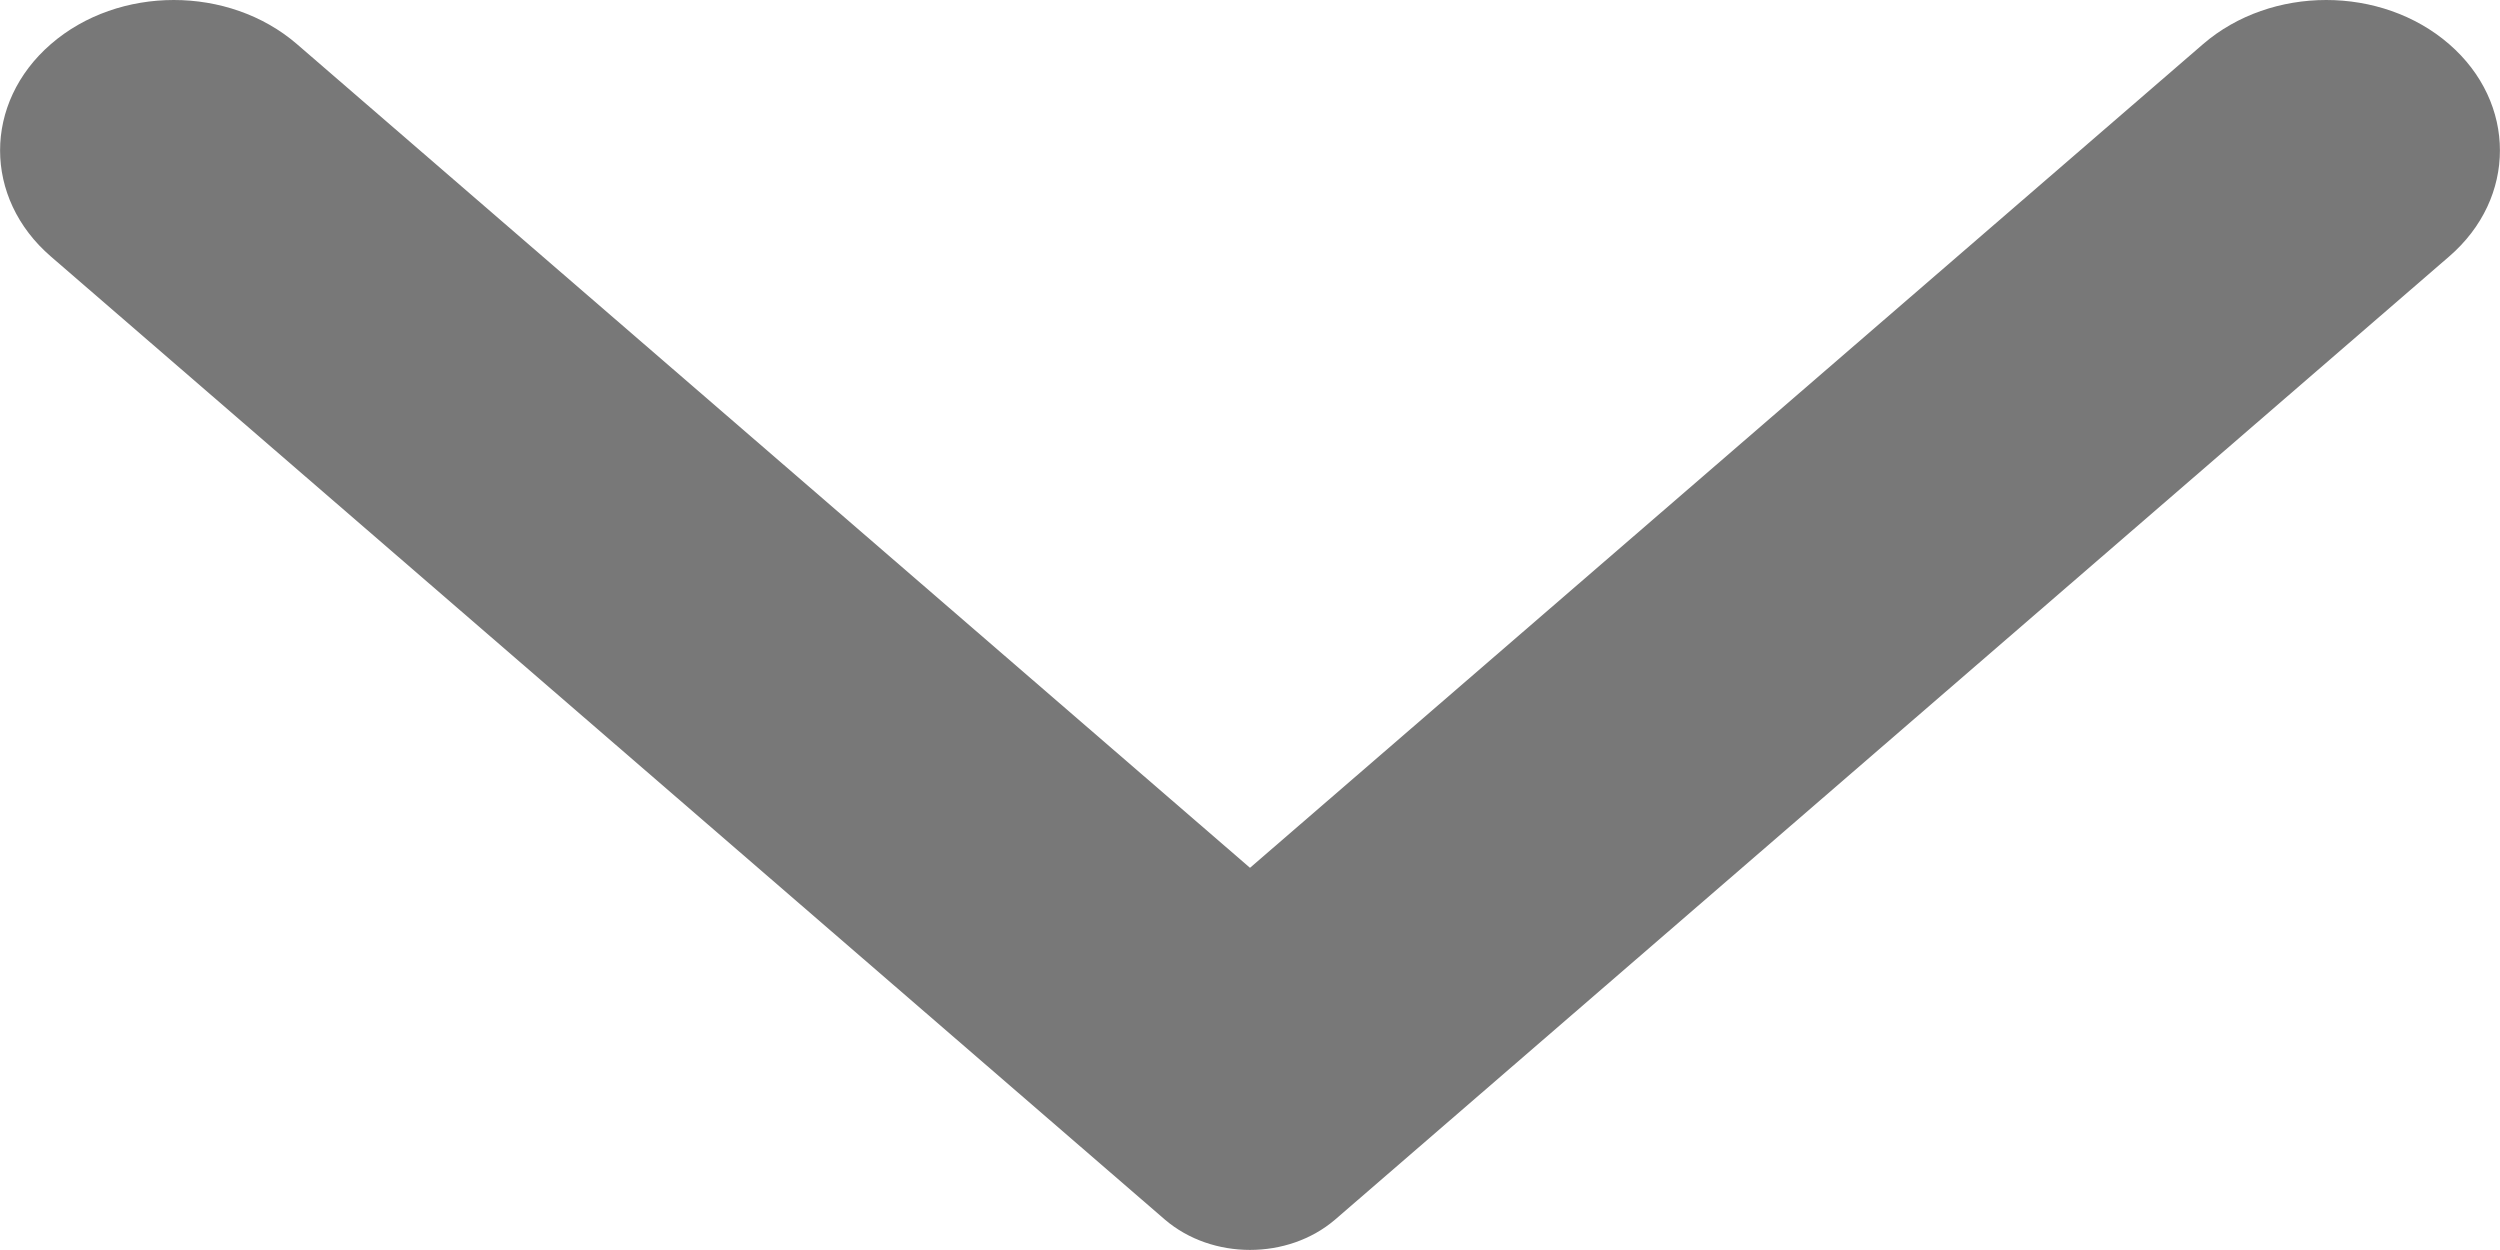 <svg width="8" height="4" viewBox="0 0 8 4" fill="none" xmlns="http://www.w3.org/2000/svg">
<path fill-rule="evenodd" clip-rule="evenodd" d="M4.272 3.903C4.121 4.032 3.879 4.032 3.728 3.903L0.163 0.821C-0.054 0.634 -0.054 0.329 0.163 0.141C0.38 -0.047 0.732 -0.047 0.95 0.141L4 2.777L7.05 0.141C7.268 -0.047 7.62 -0.047 7.837 0.141C8.054 0.329 8.054 0.634 7.837 0.821L4.272 3.903Z" fill="#787878"/>
</svg>
